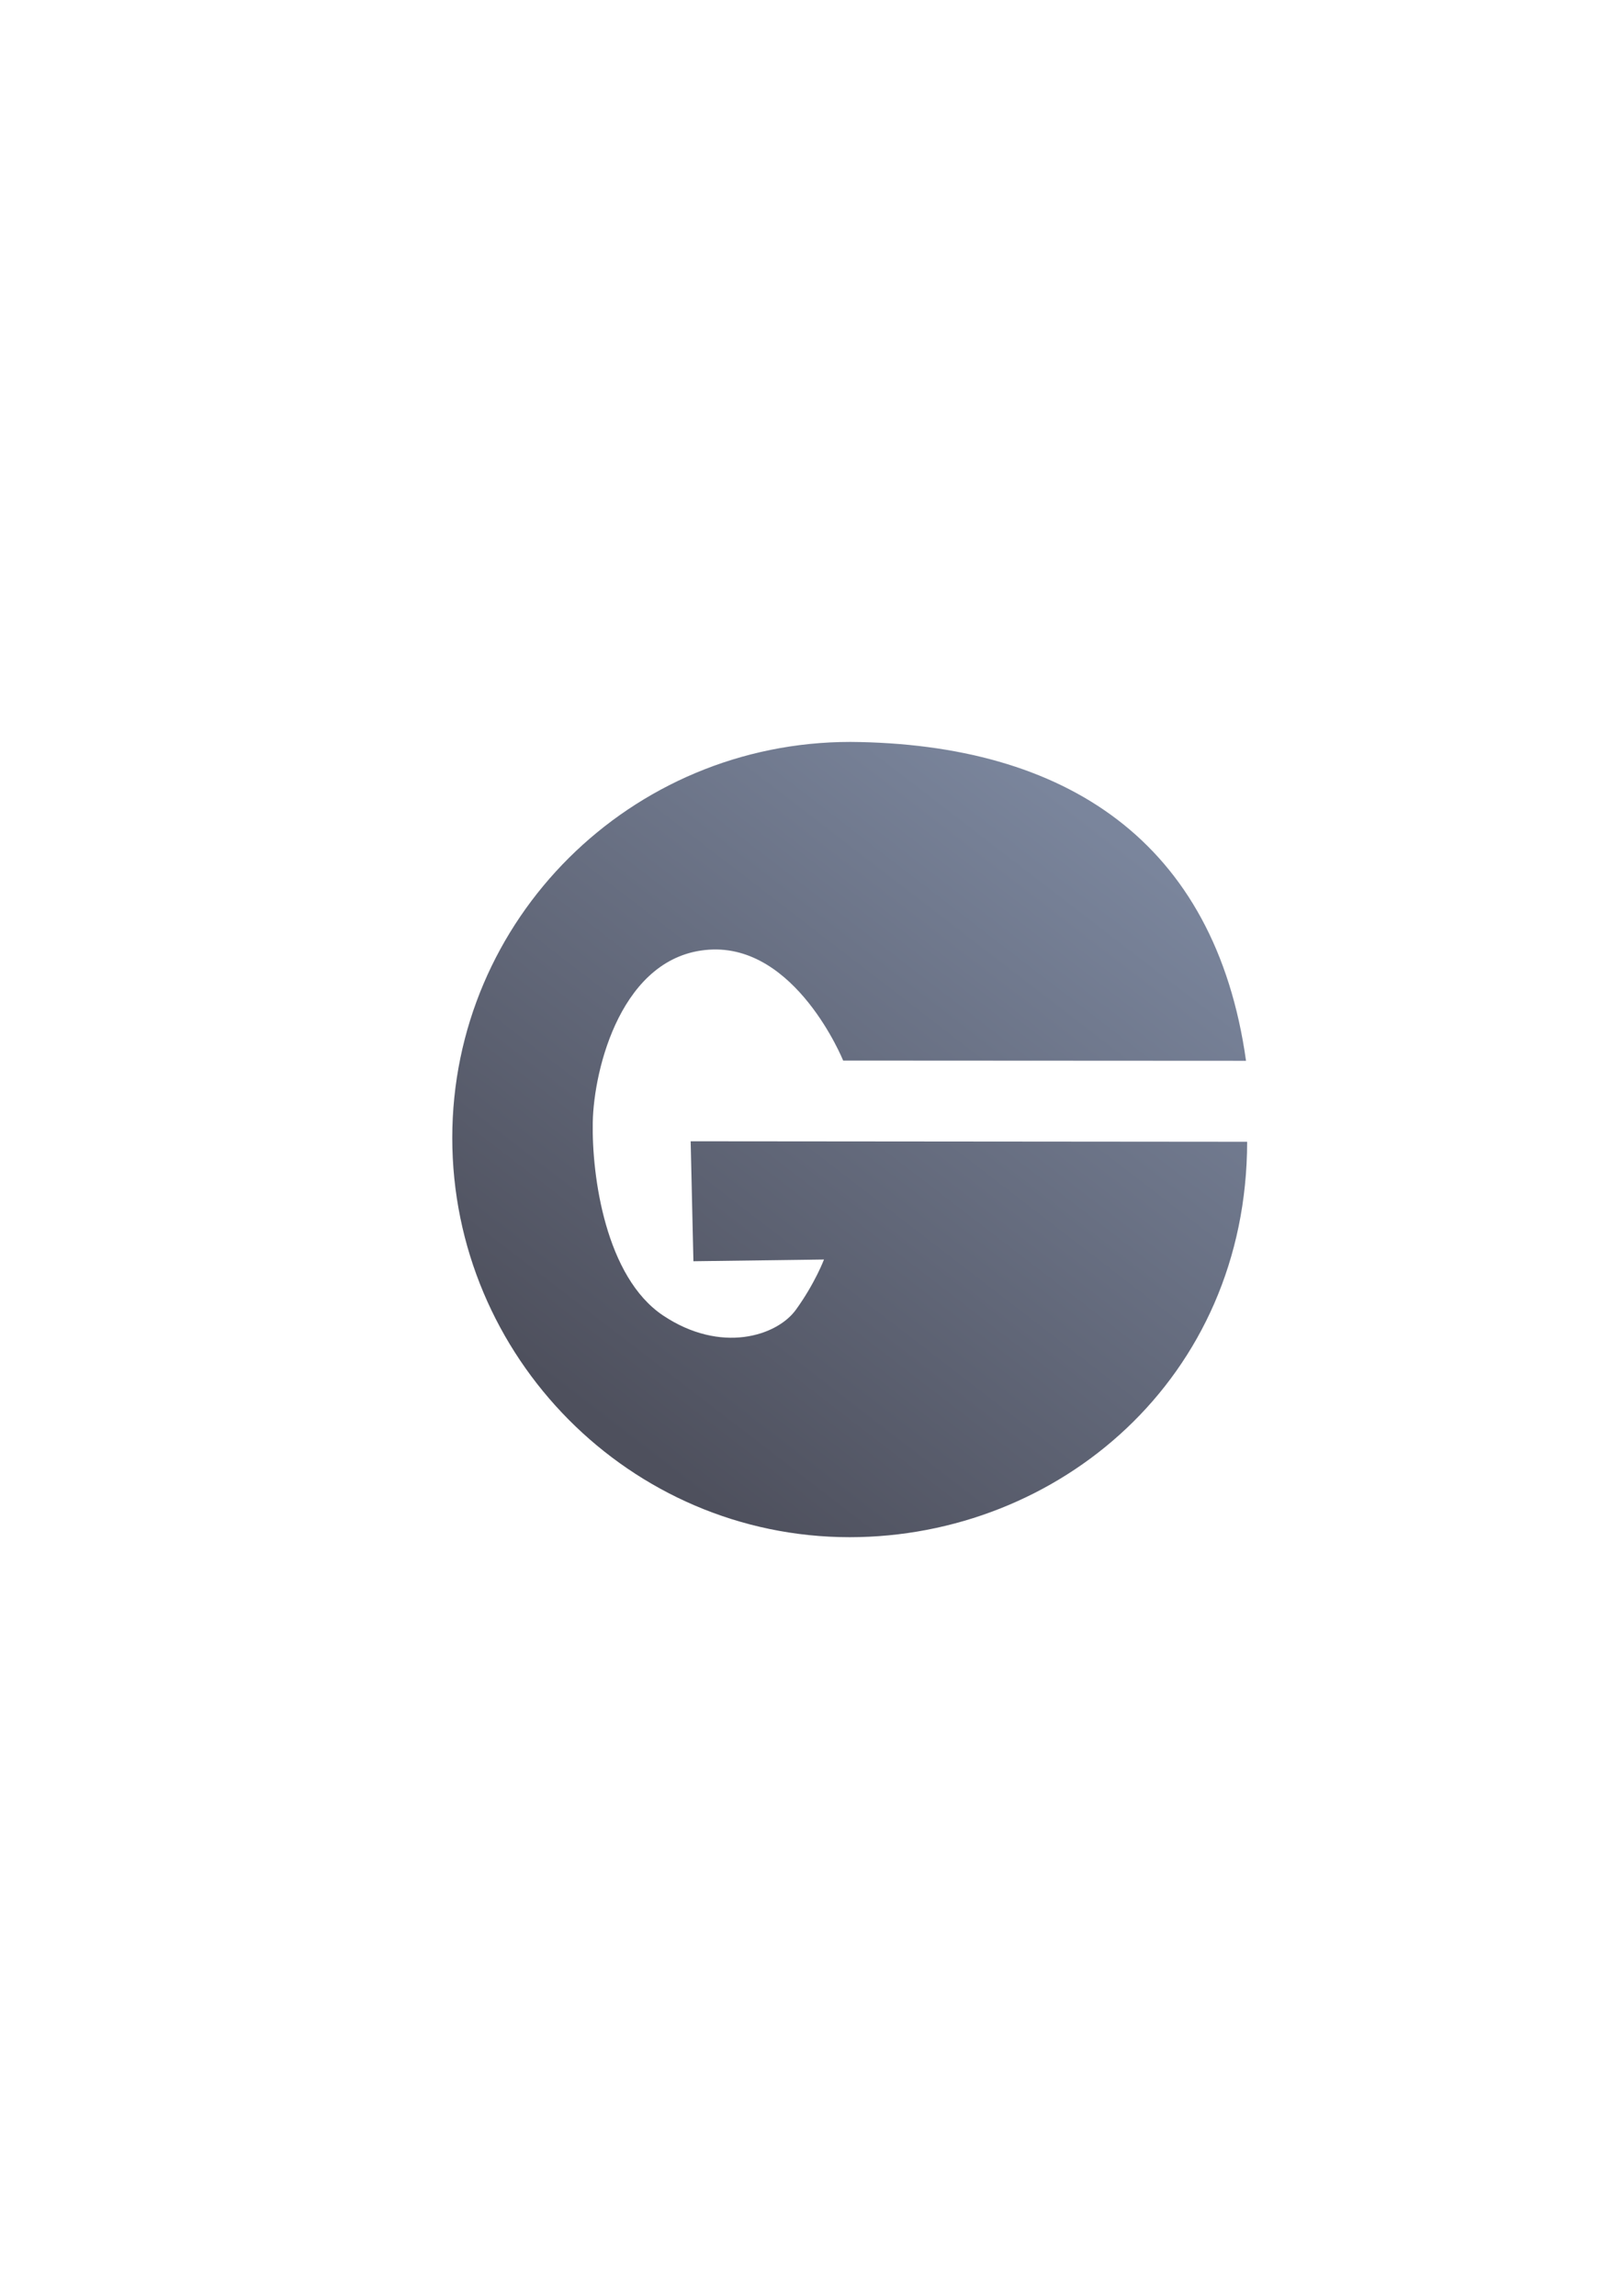 <?xml version="1.0" encoding="UTF-8" standalone="no"?>
<!-- Created with Inkscape (http://www.inkscape.org/) -->

<svg
   xmlns:dc="http://purl.org/dc/elements/1.1/"
   xmlns:cc="http://creativecommons.org/ns#"
   xmlns:rdf="http://www.w3.org/1999/02/22-rdf-syntax-ns#"
   xmlns:svg="http://www.w3.org/2000/svg"
   xmlns="http://www.w3.org/2000/svg"
   xmlns:xlink="http://www.w3.org/1999/xlink"
   xmlns:sodipodi="http://sodipodi.sourceforge.net/DTD/sodipodi-0.dtd"
   xmlns:inkscape="http://www.inkscape.org/namespaces/inkscape"
   width="210mm"
   height="297mm"
   viewBox="0 0 744.094 1052.362"
   id="svg2"
   version="1.1"
   inkscape:version="0.91 r13725"
   inkscape:export-xdpi="7.1804099"
   inkscape:export-ydpi="7.1804099"
   sodipodi:docname="groupwise.svg"
   inkscape:export-filename="C:\Users\johannes\Documents\Arbeit\RRZE\github3\bicons\32x32\logos\groupwise.png">
  <title
     id="title4171">groupwise</title>
  <defs
     id="defs4">
    <linearGradient
       id="linearGradient2224">
      <stop
         id="stop2226"
         offset="0"
         style="stop-color:#7c7c7c;stop-opacity:1;" />
      <stop
         id="stop2228"
         offset="1"
         style="stop-color:#b8b8b8;stop-opacity:1;" />
    </linearGradient>
    <linearGradient
       id="linearGradient15218">
      <stop
         id="stop15220"
         offset="0"
         style="stop-color:#eeeeef;stop-opacity:1;" />
      <stop
         id="stop2736"
         offset="0.599"
         style="stop-color:#d3d7cf;stop-opacity:1;" />
      <stop
         id="stop2738"
         offset="0.828"
         style="stop-color:#ffffff;stop-opacity:1;" />
      <stop
         id="stop15222"
         offset="1"
         style="stop-color:#d3d7cf;stop-opacity:1;" />
    </linearGradient>
    <pattern
       y="0"
       x="0"
       height="6"
       width="6"
       patternUnits="userSpaceOnUse"
       id="EMFhbasepattern" />
    <pattern
       y="0"
       x="0"
       height="6"
       width="6"
       patternUnits="userSpaceOnUse"
       id="EMFhbasepattern-5" />
    <linearGradient
       id="linearGradient3848">
      <stop
         id="stop3860"
         offset="0"
         style="stop-color:#ffffff;stop-opacity:1;" />
      <stop
         style="stop-color:#ffffff;stop-opacity:0.624;"
         offset="0.5"
         id="stop3862" />
      <stop
         id="stop3864"
         offset="0.75"
         style="stop-color:#ffffff;stop-opacity:0.435;" />
      <stop
         style="stop-color:#252525;stop-opacity:0.251;"
         offset="1"
         id="stop3852" />
    </linearGradient>
    <linearGradient
       id="linearGradient3804">
      <stop
         style="stop-color:#ffffff;stop-opacity:1;"
         offset="0"
         id="stop3806" />
      <stop
         style="stop-color:#ffffff;stop-opacity:0;"
         offset="1"
         id="stop3808" />
    </linearGradient>
    <linearGradient
       id="linearGradient3826">
      <stop
         style="stop-color:#ffffff;stop-opacity:1;"
         offset="0"
         id="stop3828" />
      <stop
         id="stop3836"
         offset="0.5"
         style="stop-color:#252525;stop-opacity:0;" />
      <stop
         style="stop-color:#ffffff;stop-opacity:1;"
         offset="1"
         id="stop3830" />
    </linearGradient>
    <radialGradient
       inkscape:collect="always"
       xlink:href="#linearGradient3804"
       id="radialGradient3942"
       gradientUnits="userSpaceOnUse"
       gradientTransform="matrix(3.298,2.2045978e-7,-1.9534718e-7,2.968,-1316.165,-626.019)"
       cx="412.857"
       cy="483.791"
       fx="412.857"
       fy="483.791"
       r="106.145" />
    <linearGradient
       gradientTransform="matrix(0.956,0,0,0.956,-327.954,308.449)"
       inkscape:collect="always"
       xlink:href="#linearGradient4187"
       id="linearGradient4193"
       x1="283"
       y1="669.362"
       x2="510"
       y2="374.362"
       gradientUnits="userSpaceOnUse" />
    <linearGradient
       inkscape:collect="always"
       id="linearGradient4187">
      <stop
         style="stop-color:#4e505d;stop-opacity:1;"
         offset="0"
         id="stop4189" />
      <stop
         style="stop-color:#7a859c;stop-opacity:1"
         offset="1"
         id="stop4191" />
    </linearGradient>
  </defs>
  <sodipodi:namedview
     id="base"
     pagecolor="#ffffff"
     bordercolor="#666666"
     borderopacity="1.0"
     inkscape:pageopacity="0.0"
     inkscape:pageshadow="2"
     inkscape:zoom="1.0000001"
     inkscape:cx="146.73584"
     inkscape:cy="516.34472"
     inkscape:document-units="px"
     inkscape:current-layer="layer1"
     showgrid="false"
     showguides="true"
     inkscape:guide-bbox="true"
     inkscape:window-width="1366"
     inkscape:window-height="721"
     inkscape:window-x="-4"
     inkscape:window-y="-4"
     inkscape:window-maximized="1">
    <sodipodi:guide
       position="560,730"
       orientation="0,1"
       id="guide3338" />
    <sodipodi:guide
       position="560,330"
       orientation="0,1"
       id="guide3340" />
    <sodipodi:guide
       position="190,475"
       orientation="1,0"
       id="guide3344" />
    <sodipodi:guide
       position="590,451"
       orientation="1,0"
       id="guide3346" />
    <inkscape:grid
       type="xygrid"
       id="grid3440" />
    <sodipodi:guide
       position="-111.016,704.985"
       orientation="0,1"
       id="guide4151" />
    <sodipodi:guide
       position="215,442"
       orientation="1,0"
       id="guide4155" />
    <sodipodi:guide
       position="564.978,467.398"
       orientation="1,0"
       id="guide4157" />
  </sodipodi:namedview>
  <g
     inkscape:label="Ebene 1"
     inkscape:groupmode="layer"
     id="layer1">
    <g
       id="g4187">
      <g
         style="stroke:#ffffff;stroke-width:0;stroke-miterlimit:4;stroke-dasharray:none"
         transform="translate(345.391,-287.001)"
         id="g4177"
         inkscape:export-xdpi="4.936532"
         inkscape:export-ydpi="4.936532">
        <rect
           y="609.613"
           x="-154.522"
           height="400"
           width="400"
           id="rect4179"
           style="opacity:1;fill:none;fill-opacity:1;stroke:#ffffff;stroke-width:0;stroke-linecap:butt;stroke-linejoin:round;stroke-miterlimit:4;stroke-dasharray:none;stroke-opacity:1" />
        <circle
           r="0"
           style="fill:none;stroke:#ffffff;stroke-width:0;stroke-linecap:round;stroke-linejoin:round;stroke-miterlimit:4;stroke-dasharray:none;stroke-dashoffset:22.802;stroke-opacity:1"
           id="circle4181"
           cx="45.547"
           cy="809.98" />
        <rect
           y="609.283"
           x="-155.614"
           height="400"
           width="400"
           id="rect4183"
           style="opacity:1;fill:none;fill-opacity:1;stroke:#ffffff;stroke-width:0;stroke-linecap:butt;stroke-linejoin:round;stroke-miterlimit:4;stroke-dasharray:none;stroke-opacity:1" />
        <path
           sodipodi:nodetypes="cscccccssssccc"
           inkscape:connector-curvature="0"
           id="path4185"
           d="m 44.502,627.084 c -100.814,2.6e-4 -182.539,81.269 -182.54,181.52 3.3e-4,100.251 81.461,183.022 182.275,183.022 95.64,-0.096 182.043,-72.714 182.147,-181.257 l -255.128,-0.226 1.261,54.989 59.863,-0.795 c 0,0 -4.056,10.822 -12.848,22.994 -8.792,12.173 -34.491,20.288 -60.865,2.705 -26.375,-17.583 -32.775,-63.787 -32.297,-88.591 0.478,-24.804 13.361,-76.419 53.261,-79.124 39.9,-2.705 61.541,50.835 61.541,50.835 l 184.7,0.1 C 211.723,672.524 143.075,627.841 44.502,627.084 Z"
           style="color:#000000;clip-rule:nonzero;display:inline;overflow:visible;visibility:visible;opacity:1;isolation:auto;mix-blend-mode:normal;color-interpolation:sRGB;color-interpolation-filters:linearRGB;solid-color:#000000;solid-opacity:1;fill:url(#linearGradient4193);fill-opacity:1;fill-rule:nonzero;stroke:#ffffff;stroke-width:0;stroke-linecap:butt;stroke-linejoin:round;stroke-miterlimit:4;stroke-dasharray:none;stroke-dashoffset:0;stroke-opacity:1;color-rendering:auto;image-rendering:auto;shape-rendering:auto;text-rendering:auto;enable-background:accumulate" />
      </g>
      <g
         inkscape:export-ydpi="4.936532"
         inkscape:export-xdpi="4.936532"
         id="g4231"
         transform="translate(345.391,-287.001)">
        <rect
           style="opacity:1;fill:none;fill-opacity:1;stroke:none;stroke-width:23;stroke-linecap:butt;stroke-linejoin:round;stroke-miterlimit:4;stroke-dasharray:none;stroke-opacity:1"
           id="rect4160"
           width="400"
           height="400"
           x="-154.522"
           y="609.613" />
        <circle
           cy="809.98"
           cx="45.547"
           id="path3802"
           style="fill:none;stroke:url(#radialGradient3942);stroke-width:49.864;stroke-linecap:round;stroke-linejoin:round;stroke-miterlimit:4;stroke-dasharray:none;stroke-dashoffset:22.802;stroke-opacity:1"
           r="0" />
        <rect
           style="opacity:1;fill:none;fill-opacity:1;stroke:none;stroke-width:23;stroke-linecap:butt;stroke-linejoin:round;stroke-miterlimit:4;stroke-dasharray:none;stroke-opacity:1"
           id="rect4160-4"
           width="400"
           height="400"
           x="-155.614"
           y="609.283" />
        <path
           style="color:#000000;clip-rule:nonzero;display:inline;overflow:visible;visibility:visible;opacity:1;isolation:auto;mix-blend-mode:normal;color-interpolation:sRGB;color-interpolation-filters:linearRGB;solid-color:#000000;solid-opacity:1;fill:url(#linearGradient4193);fill-opacity:1;fill-rule:nonzero;stroke:none;stroke-width:50;stroke-linecap:butt;stroke-linejoin:round;stroke-miterlimit:4;stroke-dasharray:none;stroke-dashoffset:0;stroke-opacity:1;color-rendering:auto;image-rendering:auto;shape-rendering:auto;text-rendering:auto;enable-background:accumulate"
           d="m 44.502,627.084 c -100.814,2.6e-4 -182.539,81.269 -182.54,181.52 3.3e-4,100.251 81.461,183.022 182.275,183.022 95.64,-0.096 182.043,-72.714 182.147,-181.257 l -255.128,-0.226 1.261,54.989 59.863,-0.795 c 0,0 -4.056,10.822 -12.848,22.994 -8.792,12.173 -34.491,20.288 -60.865,2.705 -26.375,-17.583 -32.775,-63.787 -32.297,-88.591 0.478,-24.804 13.361,-76.419 53.261,-79.124 39.9,-2.705 61.541,50.835 61.541,50.835 l 184.7,0.1 C 211.723,672.524 143.075,627.841 44.502,627.084 Z"
           id="path4166"
           inkscape:connector-curvature="0"
           sodipodi:nodetypes="cscccccssssccc" />
      </g>
    </g>
  </g>
</svg>
